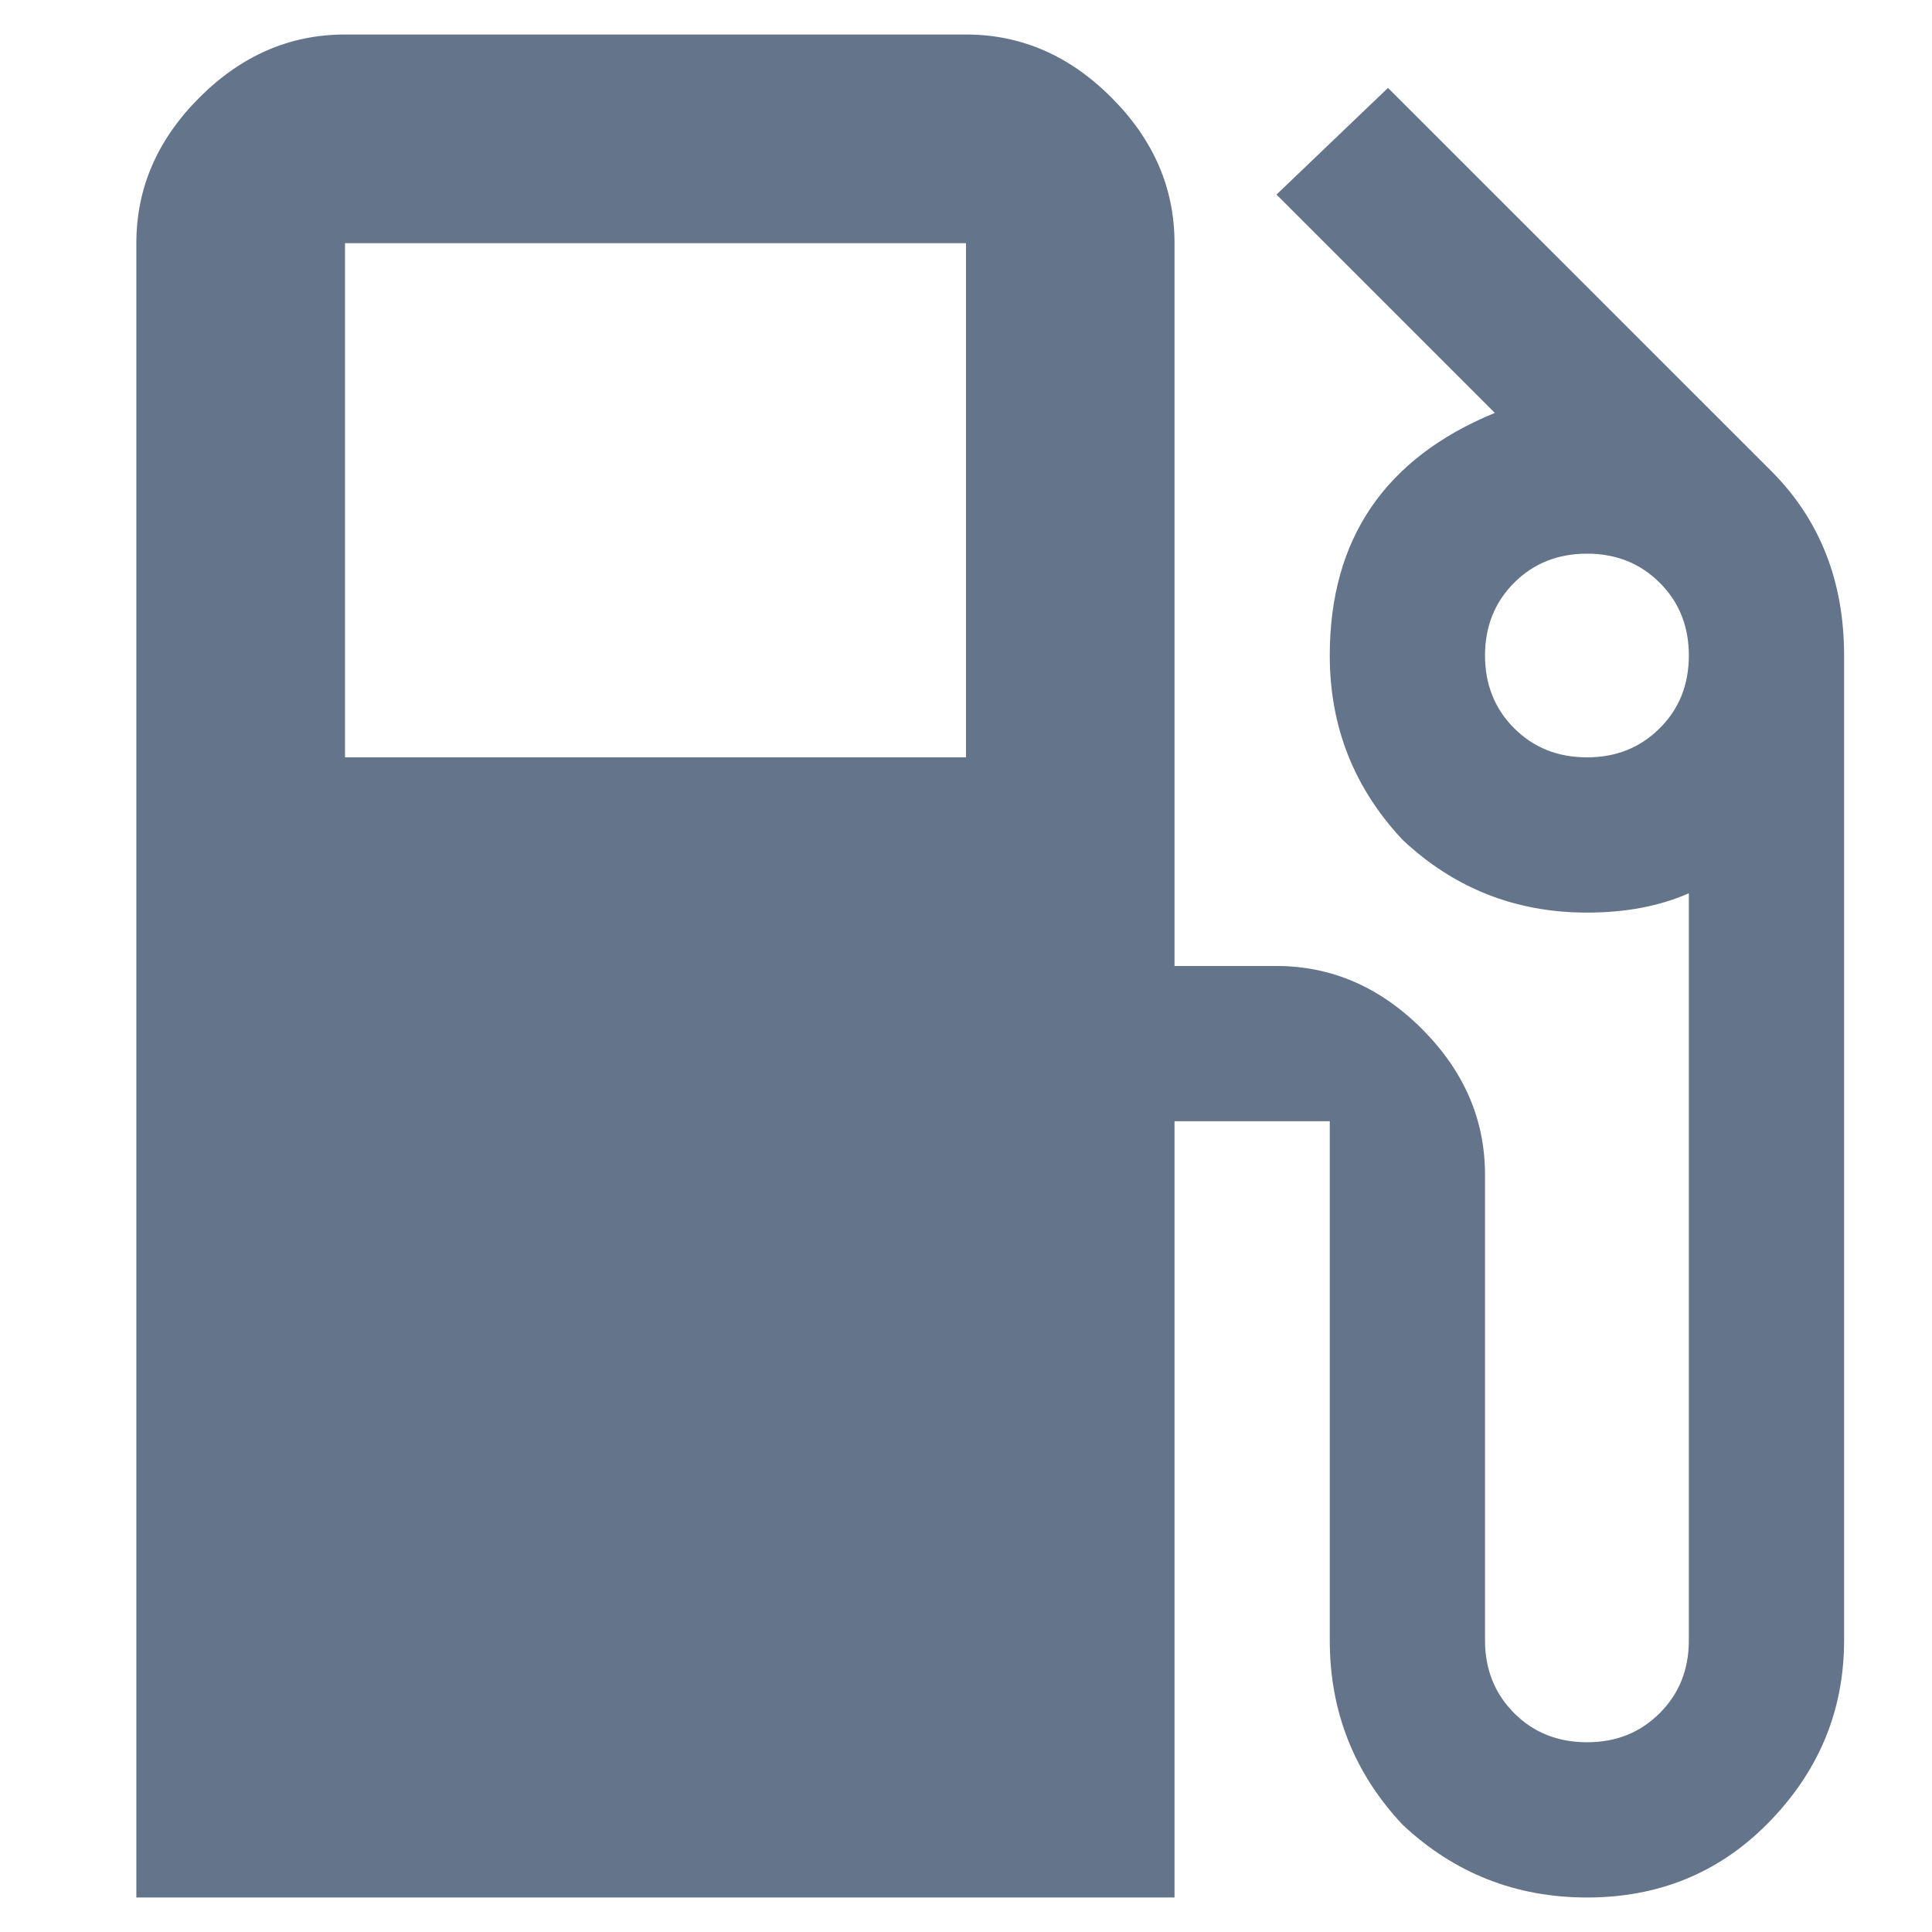 <svg width="14" height="14" viewBox="0 0 14 14" fill="none" xmlns="http://www.w3.org/2000/svg">
<path d="M10.972 5.277C11.113 5.418 11.289 5.488 11.5 5.488C11.711 5.488 11.886 5.418 12.027 5.277C12.168 5.137 12.238 4.961 12.238 4.75C12.238 4.539 12.168 4.363 12.027 4.223C11.886 4.082 11.711 4.012 11.5 4.012C11.289 4.012 11.113 4.082 10.972 4.223C10.832 4.363 10.761 4.539 10.761 4.75C10.761 4.961 10.832 5.137 10.972 5.277ZM7 5.488V1.762H2.5V5.488H7ZM12.836 3.414C13.187 3.766 13.363 4.211 13.363 4.75V11.887C13.363 12.402 13.175 12.848 12.8 13.223C12.449 13.574 12.015 13.75 11.5 13.75C10.984 13.75 10.539 13.574 10.164 13.223C9.812 12.848 9.636 12.402 9.636 11.887V8.125H8.511V13.75H0.988V1.762C0.988 1.363 1.14 1.012 1.445 0.707C1.75 0.402 2.101 0.25 2.5 0.25H7C7.398 0.25 7.75 0.402 8.054 0.707C8.359 1.012 8.511 1.363 8.511 1.762V7H9.25C9.648 7 10 7.152 10.305 7.457C10.609 7.762 10.761 8.113 10.761 8.512V11.887C10.761 12.098 10.832 12.273 10.972 12.414C11.113 12.555 11.289 12.625 11.5 12.625C11.711 12.625 11.886 12.555 12.027 12.414C12.168 12.273 12.238 12.098 12.238 11.887V6.473C12.027 6.566 11.781 6.613 11.5 6.613C10.984 6.613 10.539 6.438 10.164 6.086C9.812 5.711 9.636 5.266 9.636 4.75C9.636 3.906 10.035 3.32 10.832 2.992L9.25 1.41L10.058 0.637L12.836 3.414Z" fill="#64748B"/>
</svg>
